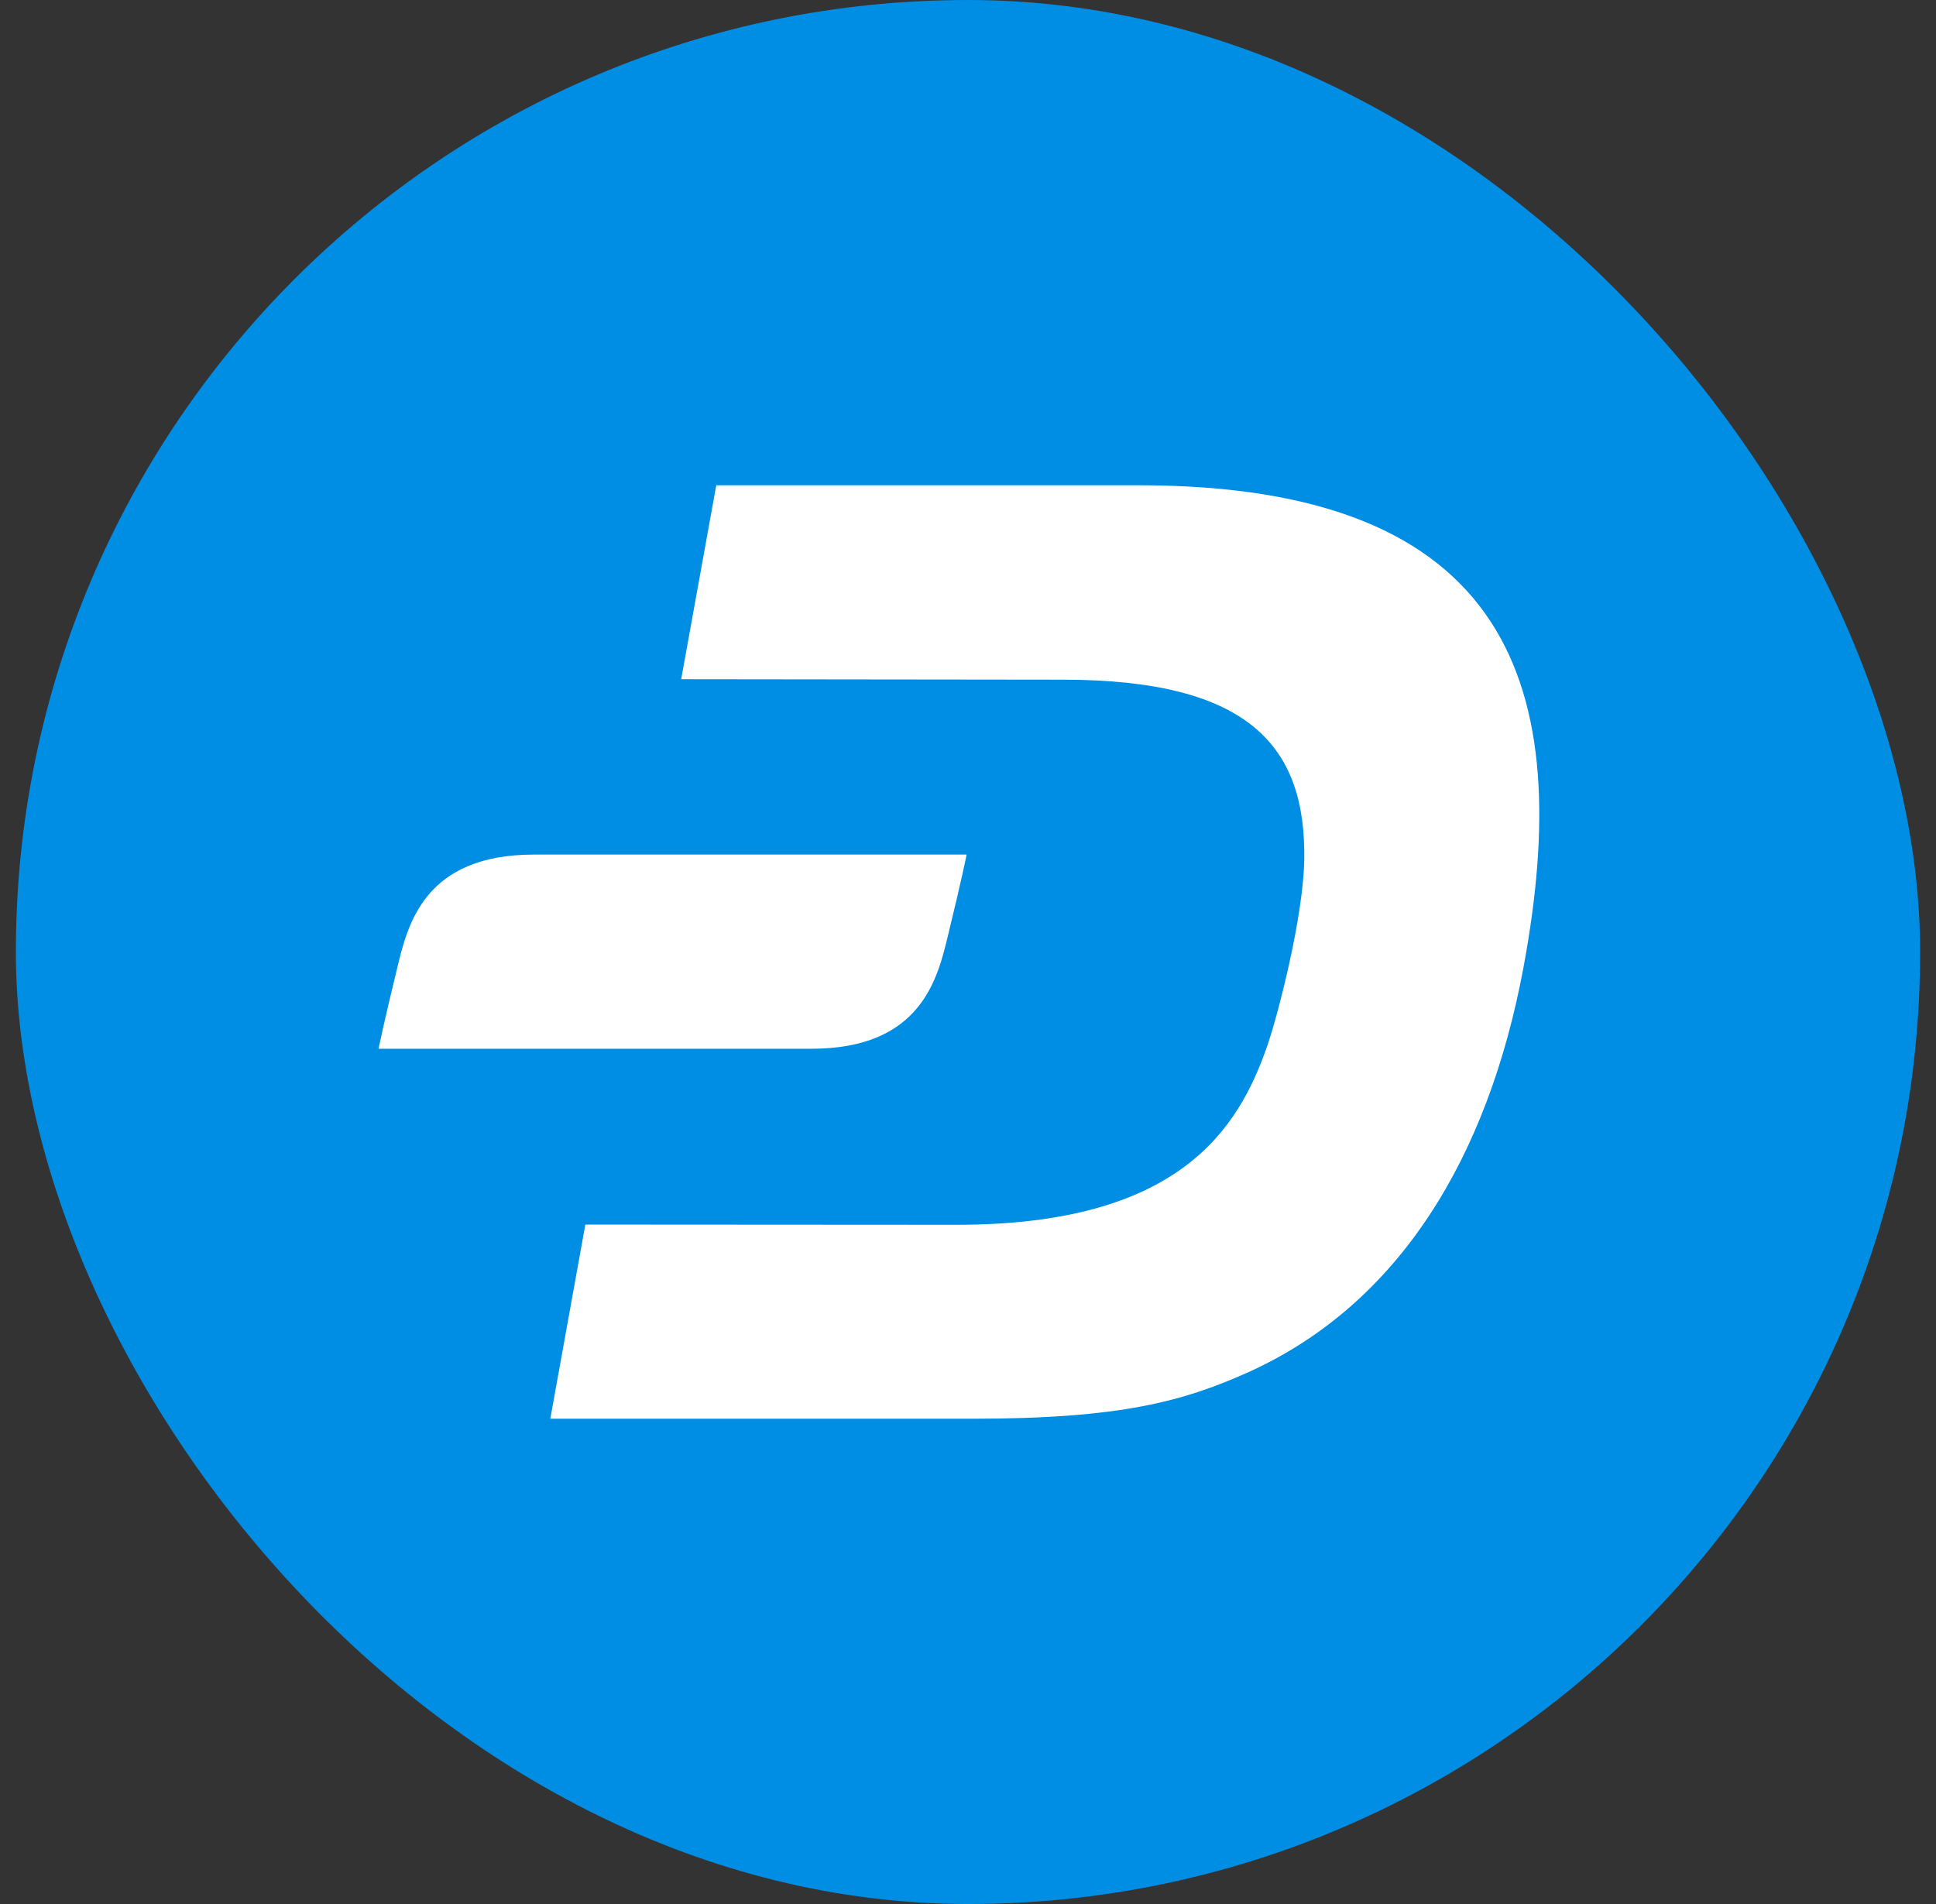 <svg width="61" height="60" viewBox="0 0 61 60" fill="none" xmlns="http://www.w3.org/2000/svg">
<rect x="0" y="0" width="61" height="60" fill="#333333" stroke="none"/>
<g clip-path="url(#clip0_1335_8075)">
<rect x="0.5" width="60" height="60" rx="30" fill="#008DE4"/>
<path fill-rule="evenodd" clip-rule="evenodd" d="M22.568 15.292H35.881C47.592 15.292 49.658 21.616 47.998 30.508C46.88 36.479 44.094 41.052 39.414 43.205C37.299 44.164 35.311 44.708 30.624 44.708H17.339L18.443 38.589L30.125 38.596C37.149 38.603 39.023 35.59 39.934 32.943C40.276 31.948 41.067 28.885 41.095 27.078C41.145 23.549 39.4 21.418 33.481 21.418L21.463 21.404L22.568 15.292ZM12.518 30.494C12.846 29.128 13.374 26.93 16.823 26.93H30.457C30.457 26.93 30.314 27.657 29.88 29.435C29.876 29.452 29.872 29.468 29.868 29.485C29.54 30.851 29.012 33.049 25.563 33.049H11.929C11.929 33.049 12.071 32.322 12.506 30.543C12.51 30.527 12.514 30.511 12.518 30.494Z" fill="white"/>
</g>
<defs>
<clipPath id="clip0_1335_8075">
<rect x="0.5" width="60" height="60" rx="30" fill="white"/>
</clipPath>
</defs>
</svg>
